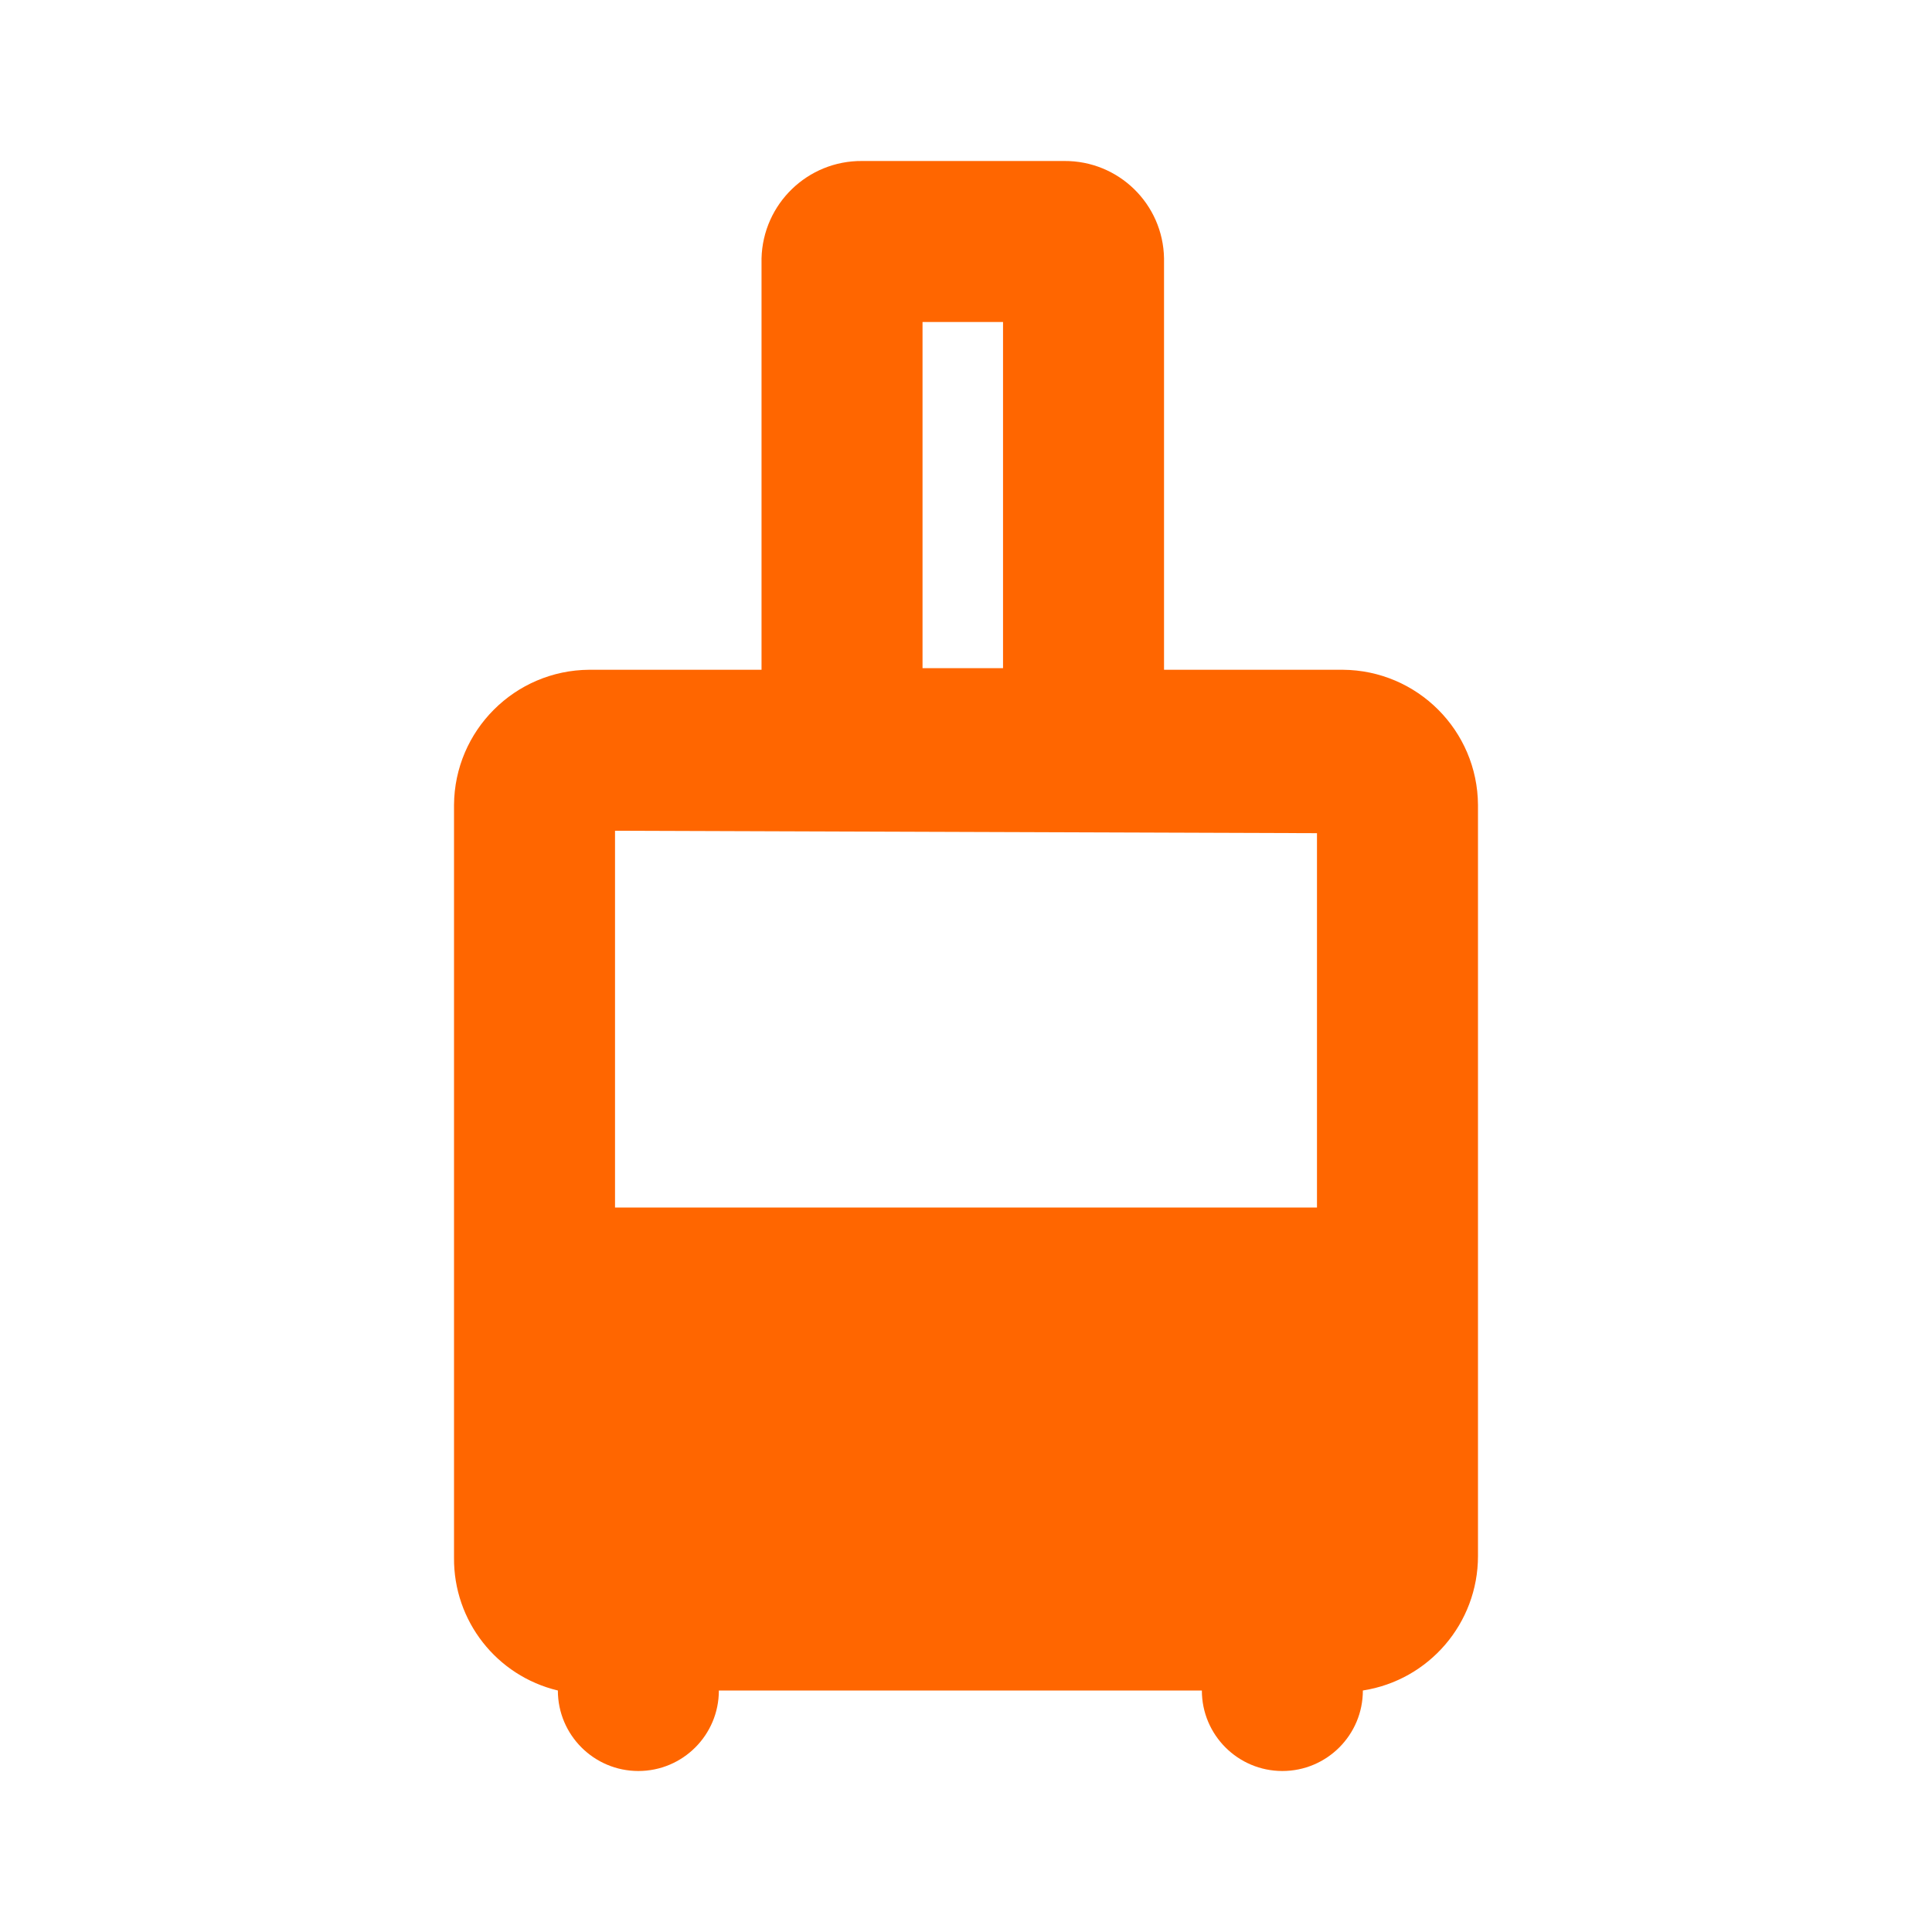 <svg
  width="24"
  height="24"
  viewBox="0 0 24 24"
  fill="none"
  xmlns="http://www.w3.org/2000/svg"
>
  <path
    d="M16.68 8.32H14.46V3.21C14.449 2.535 13.896 1.995 13.22 2H10.71C10.033 1.994 9.477 2.533 9.46 3.21V8.32H7.32C6.395 8.326 5.646 9.075 5.64 10V19.35C5.633 20.134 6.168 20.818 6.93 21C6.93 21.552 7.378 22 7.93 22C8.483 22 8.93 21.552 8.93 21H14.93C14.93 21.552 15.378 22 15.93 22C16.483 22 16.93 21.552 16.93 21C17.753 20.872 18.36 20.163 18.36 19.33V10C18.355 9.075 17.606 8.326 16.68 8.32ZM11.46 4H12.46V8.3H11.46V4ZM7.64 10.32L16.36 10.35V15H7.64V10.32Z"
    fill="#FF6600"
  />
</svg>
